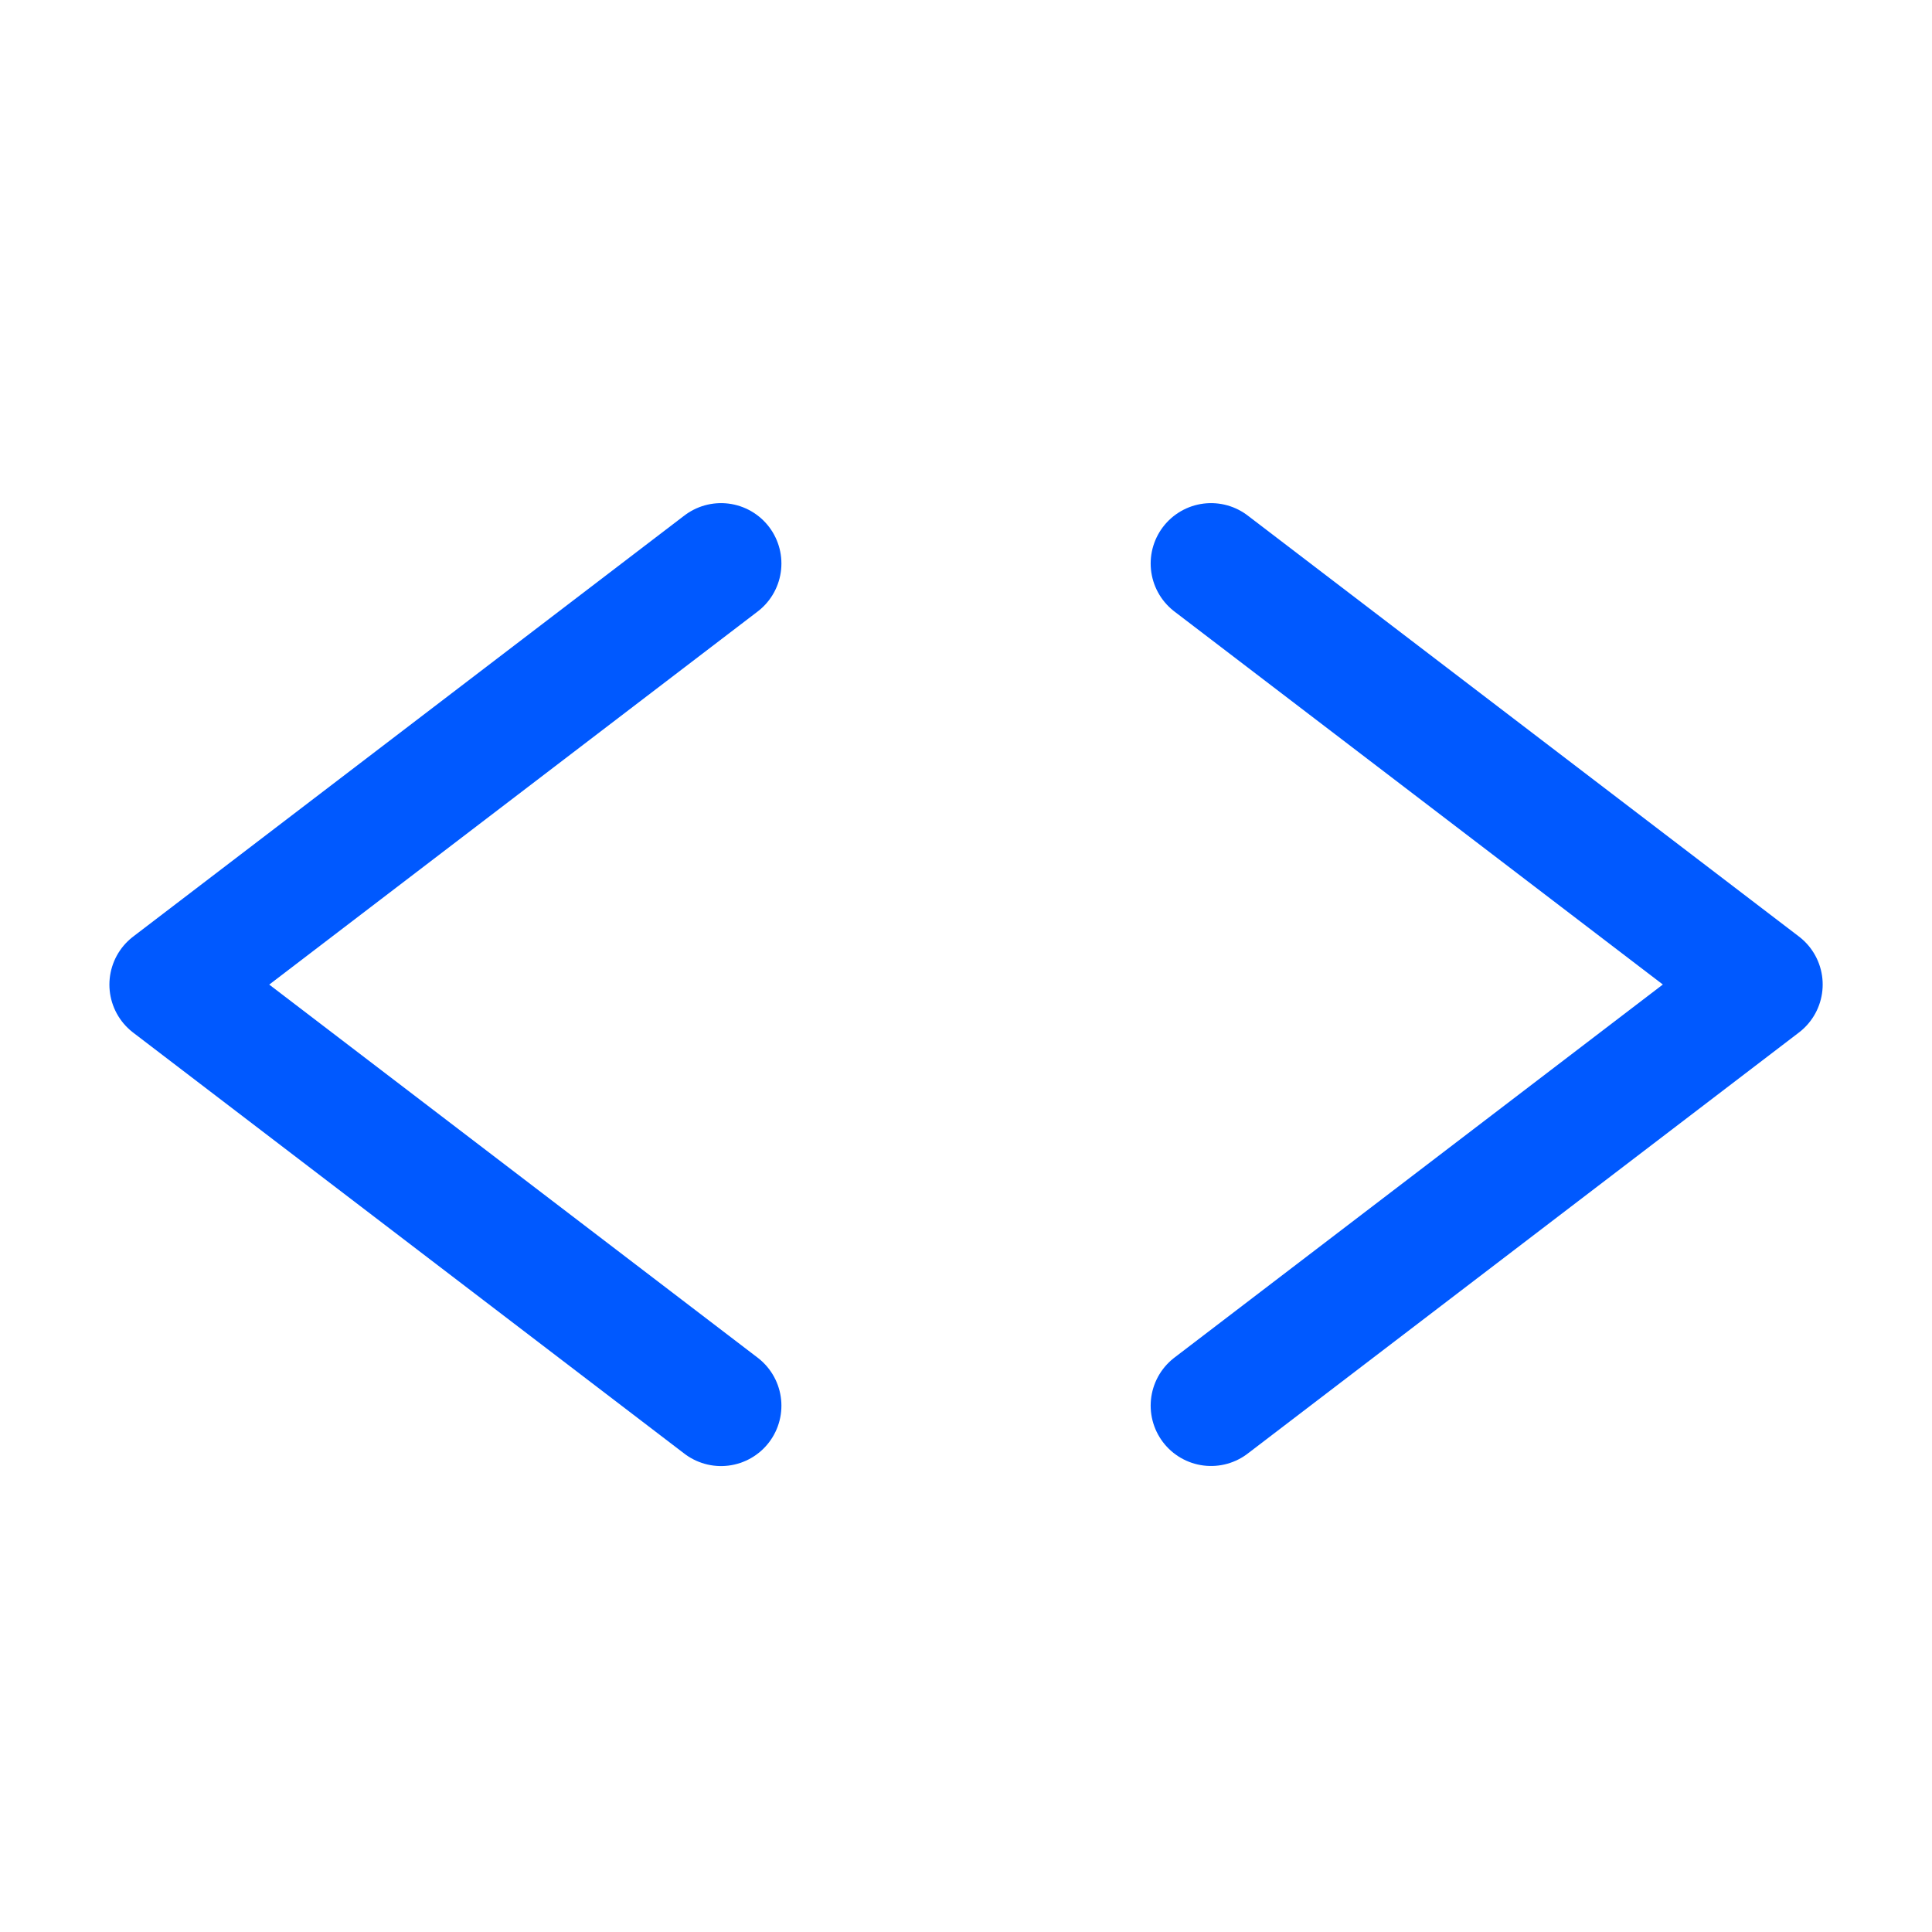 <svg width="24" height="24" viewBox="0 0 24 24" fill="none" xmlns="http://www.w3.org/2000/svg">
<path d="M8.957 7L2.109 12.231L8.957 17.462" stroke="#0059FF" stroke-width="1.5" stroke-linecap="round" stroke-linejoin="round"/>
<path d="M15.044 17.461L21.892 12.23L15.044 7" stroke="#0059FF" stroke-width="1.5" stroke-linecap="round" stroke-linejoin="round"/>
</svg>
